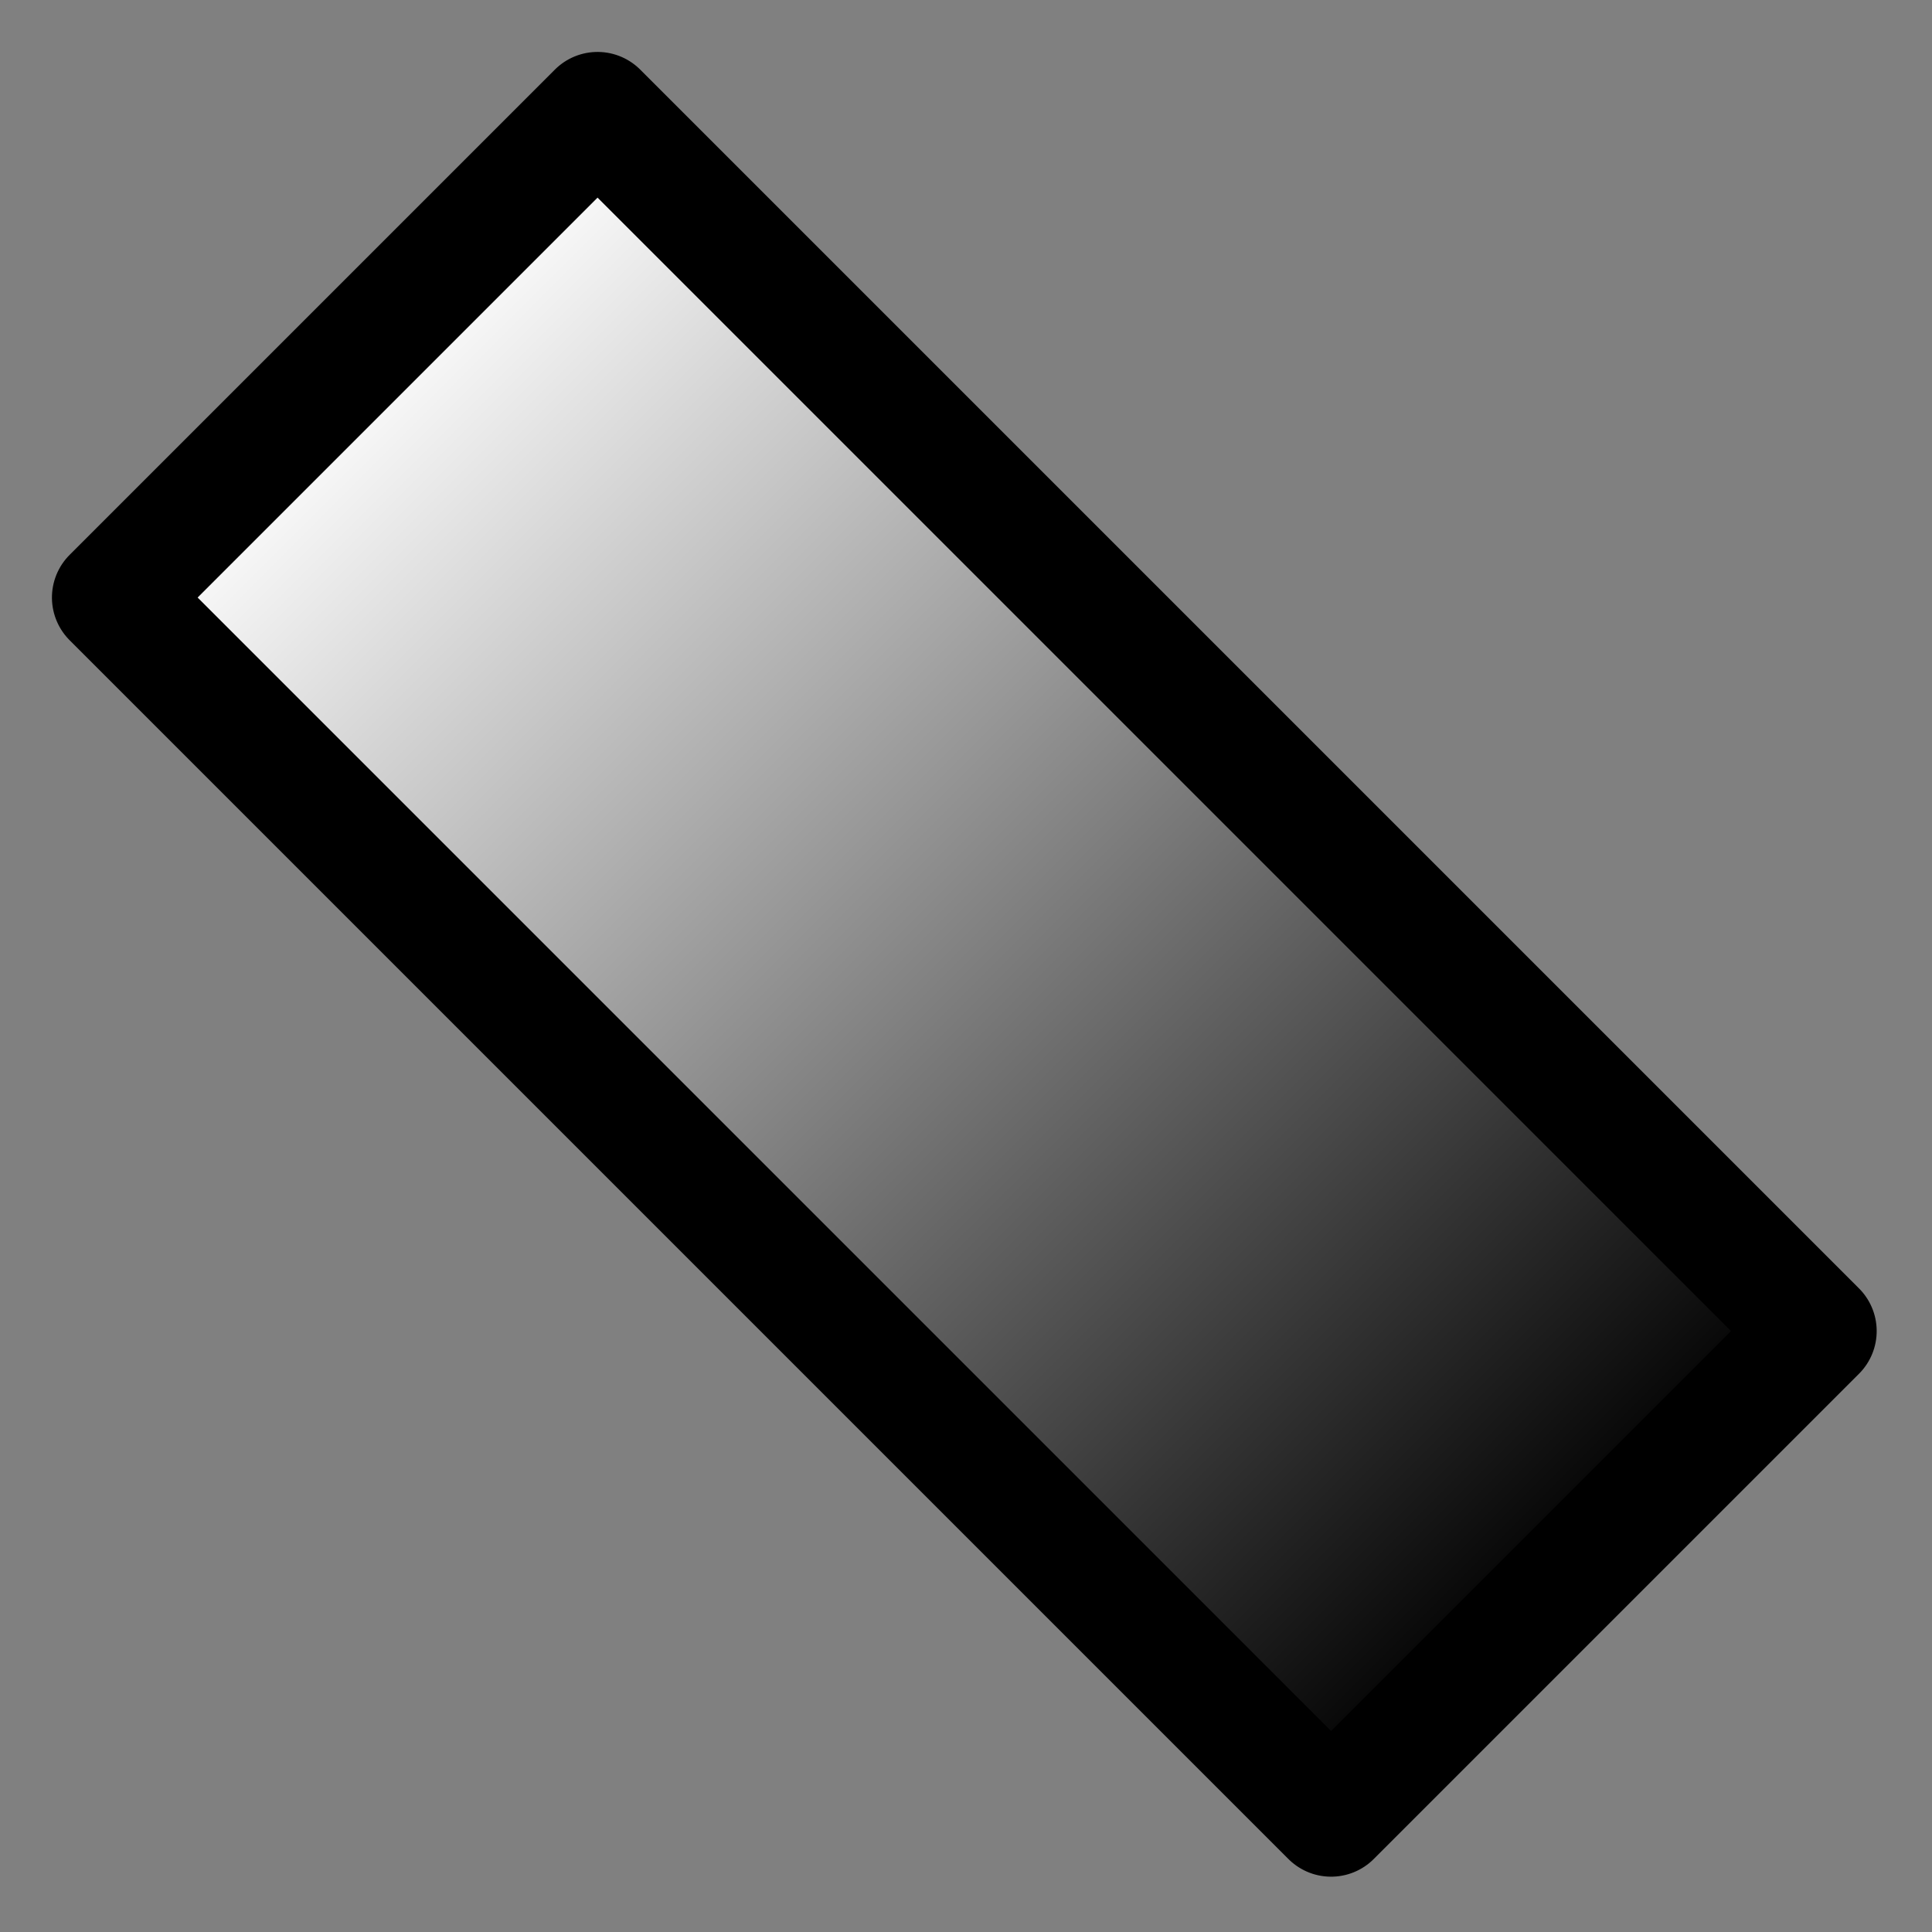 <?xml version="1.0" encoding="UTF-8" standalone="no"?>
<!-- Created with Inkscape (http://www.inkscape.org/) -->

<svg
   width="32"
   height="32"
   viewBox="0 0 8.467 8.467"
   version="1.1"
   id="svg5"
   inkscape:version="1.2.2 (b0a8486541, 2022-12-01)"
   sodipodi:docname="icongradientblackwhite.svg"
   xmlns:inkscape="http://www.inkscape.org/namespaces/inkscape"
   xmlns:sodipodi="http://sodipodi.sourceforge.net/DTD/sodipodi-0.dtd"
   xmlns:xlink="http://www.w3.org/1999/xlink"
   xmlns="http://www.w3.org/2000/svg"
   xmlns:svg="http://www.w3.org/2000/svg">
  <rect x="0" y="0" width="8.467" height="8.467" fill="#808080" stroke="none"/>
  <sodipodi:namedview
     id="namedview7"
     pagecolor="#ffffff"
     bordercolor="#666666"
     borderopacity="1.0"
     inkscape:showpageshadow="2"
     inkscape:pageopacity="0.0"
     inkscape:pagecheckerboard="0"
     inkscape:deskcolor="#d1d1d1"
     inkscape:document-units="mm"
     showgrid="false"
     inkscape:current-layer="layer1" />
  <defs
     id="defs2">
    <linearGradient
       inkscape:collect="always"
       id="linearGradient1166">
      <stop
         style="stop-color:#ffffff;stop-opacity:1;"
         offset="0"
         id="stop1164" />
      <stop
         style="stop-color:#000000;stop-opacity:1;"
         offset="1"
         id="stop1162" />
    </linearGradient>
    <linearGradient
       inkscape:collect="always"
       xlink:href="#linearGradient1166"
       id="linearGradient1168"
       x1="-0.013"
       y1="-4.227"
       x2="8.467"
       y2="-4.227"
       gradientUnits="userSpaceOnUse"
       gradientTransform="matrix(0.894,0,0,0.356,2.2,1.504)" />
  </defs>
  <g
     inkscape:label="Ebene 1"
     inkscape:groupmode="layer"
     id="layer1">
    <rect
       style="fill:url(#linearGradient1168);fill-opacity:1;fill-rule:evenodd;stroke:#000000;stroke-width:0.529;stroke-linecap:round;stroke-linejoin:round;stroke-dasharray:none;stroke-opacity:1"
       id="rect981"
       width="7.555"
       height="3.008"
       x="2.2"
       y="-1.504"
       transform="matrix(0.707,0.707,0.707,-0.707,0,0)" />
  </g>
</svg>

